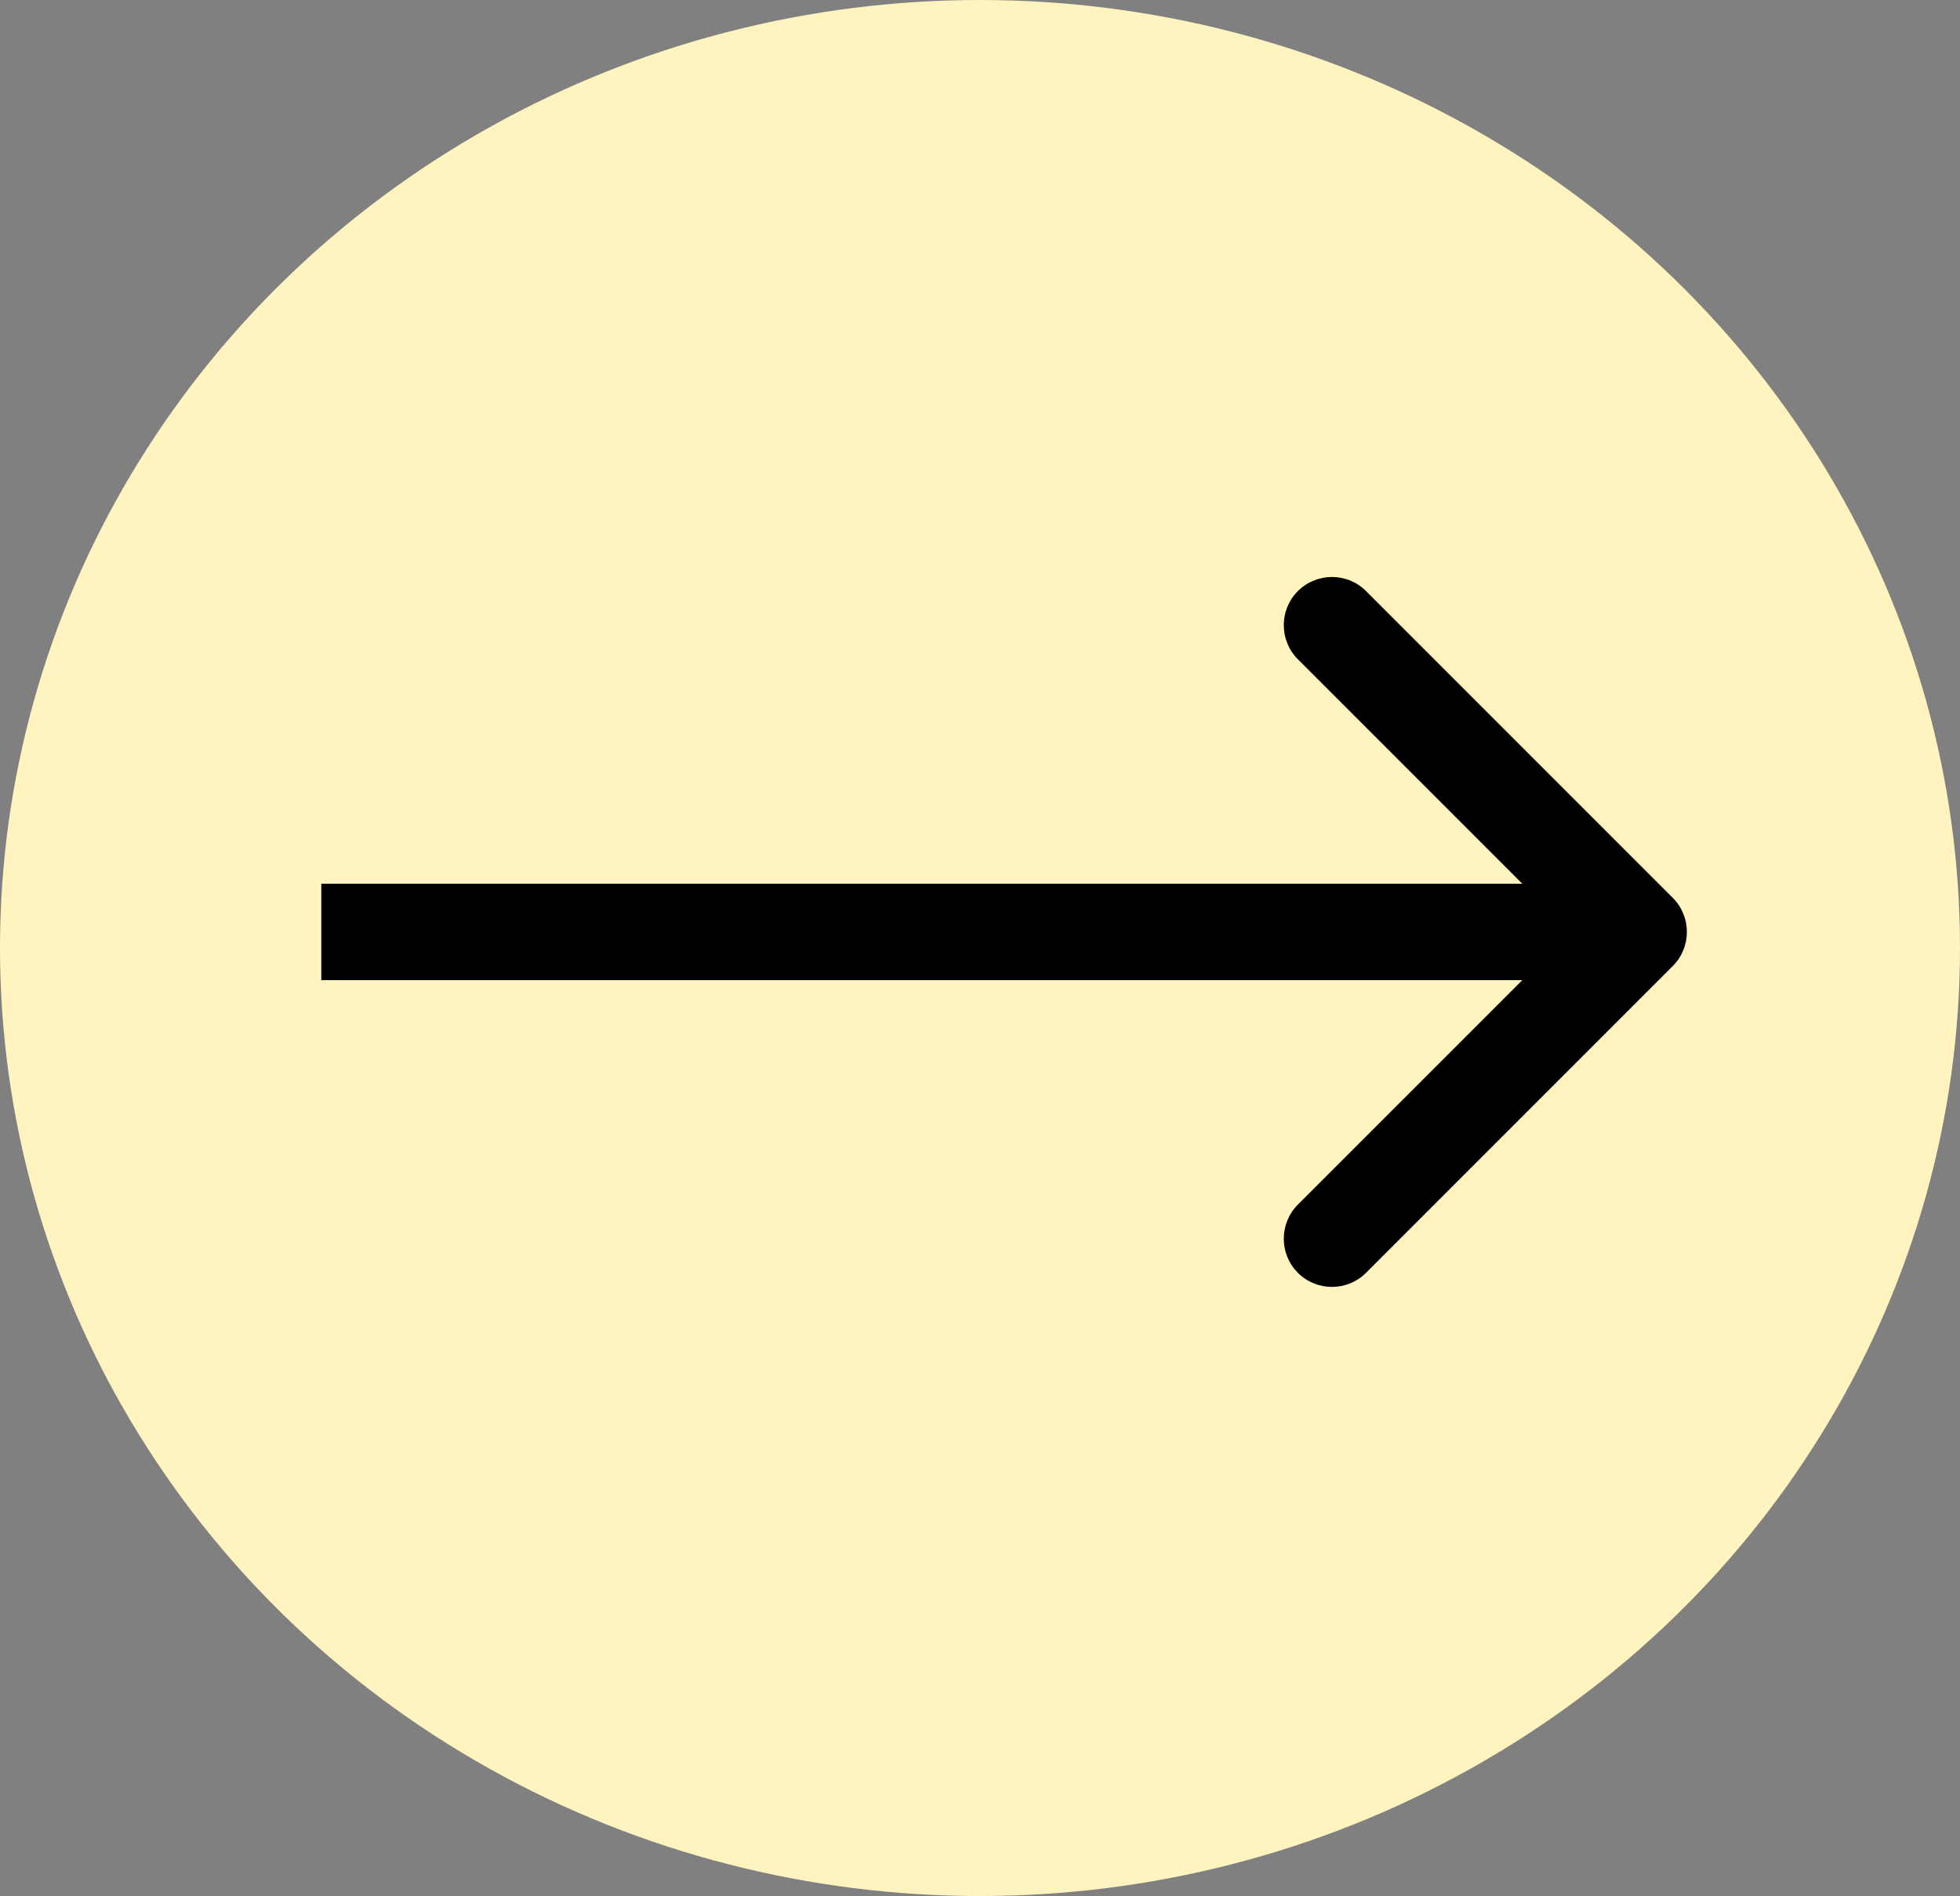 <svg width="61" height="59" viewBox="0 0 61 59" fill="none" xmlns="http://www.w3.org/2000/svg">
<rect x="0" y="0" width="61" height="59" fill="#808080" stroke="none"/>
<ellipse cx="30.5" cy="29.5" rx="30.5" ry="29.5" fill="#FFF3C0"/>
<path d="M52.061 30.061C52.646 29.475 52.646 28.525 52.061 27.939L42.515 18.393C41.929 17.808 40.979 17.808 40.393 18.393C39.808 18.979 39.808 19.929 40.393 20.515L48.879 29L40.393 37.485C39.808 38.071 39.808 39.021 40.393 39.607C40.979 40.192 41.929 40.192 42.515 39.607L52.061 30.061ZM10 30.5H51V27.5H10V30.5Z" fill="black"/>
</svg>
